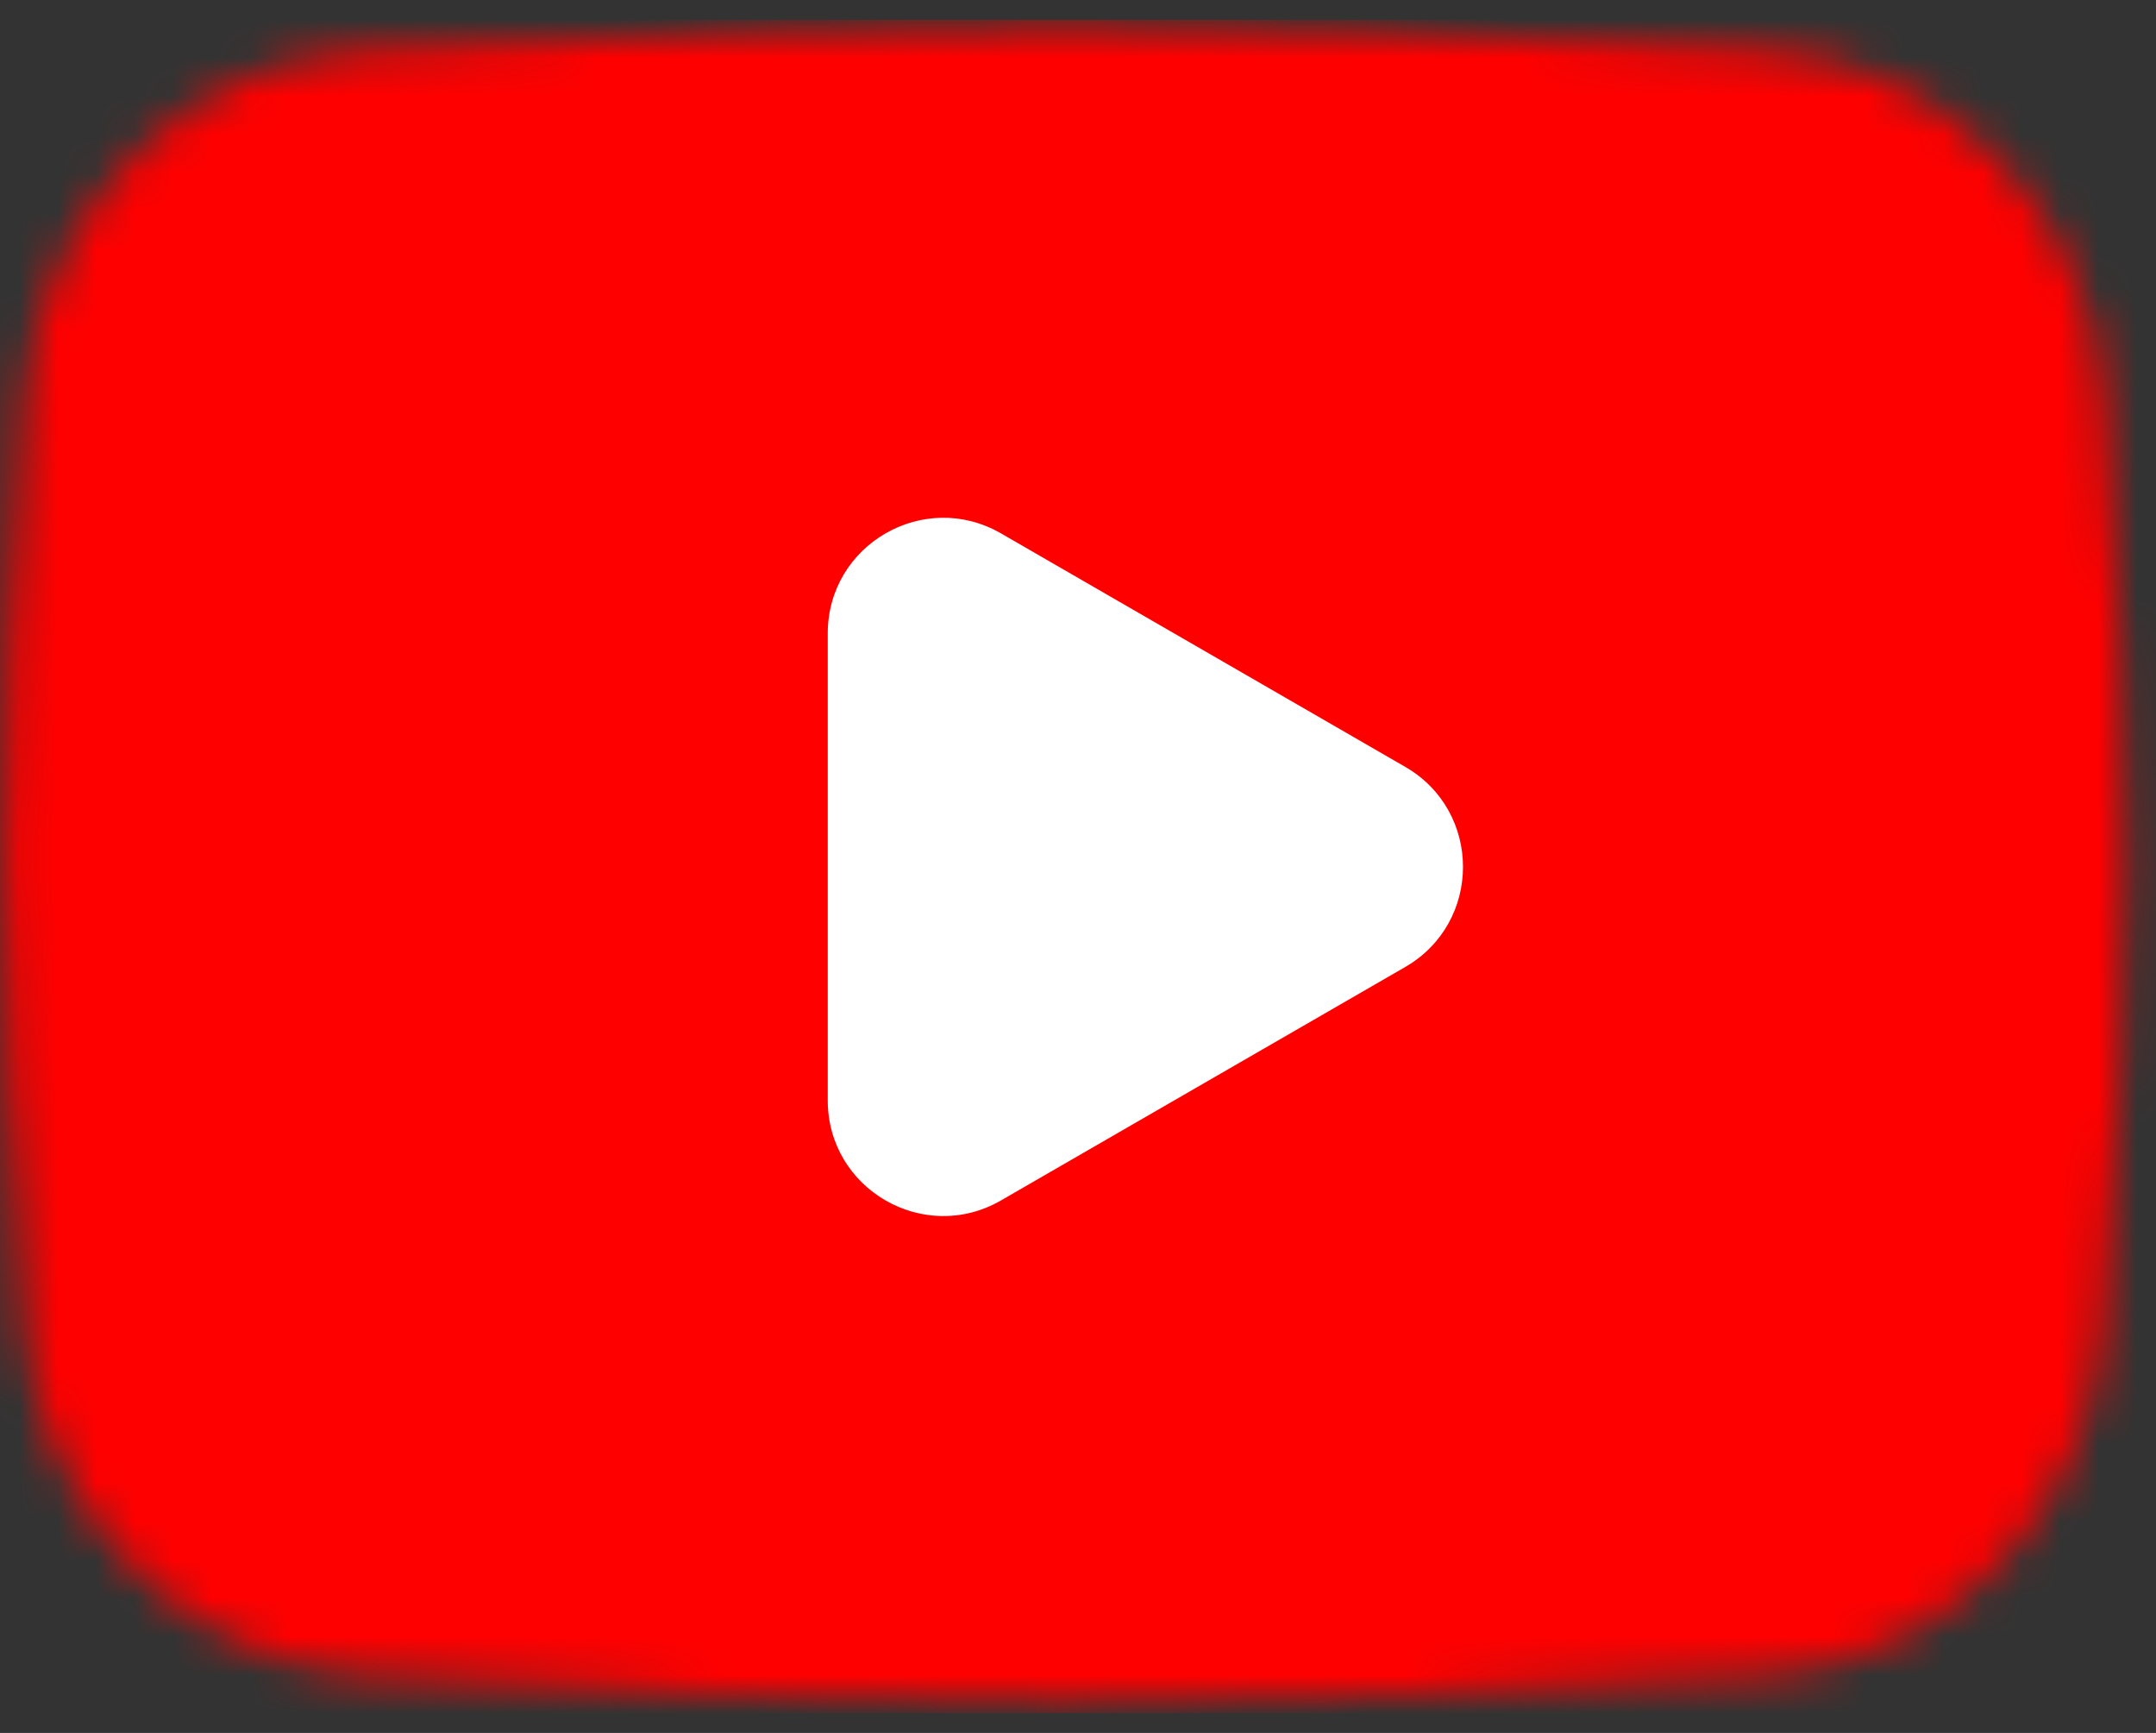 <svg width="56" height="45" fill="none" xmlns="http://www.w3.org/2000/svg"><rect width="100%" height="100%" fill="#333333" stroke="none"/><g clip-path="url(#clip0_1188_16534)"><mask id="a" style="mask-type:luminance" maskUnits="userSpaceOnUse" x="0" y="0" width="56" height="45"><path d="M9.575 2.283c7.746-.41 13.77-.614 18.075-.614s10.332.205 18.083.615c2.028.108 3.95.992 5.41 2.49 1.46 1.498 2.358 3.507 2.527 5.654.355 4.497.533 8.46.533 11.887 0 3.468-.182 7.485-.545 12.052-.169 2.122-1.05 4.11-2.482 5.602-1.433 1.492-3.323 2.389-5.326 2.528-6.625.46-12.692.69-18.2.69-5.506 0-11.57-.23-18.192-.69-2.003-.14-3.892-1.036-5.325-2.526C2.7 38.48 1.82 36.492 1.65 34.37c-.368-4.601-.552-8.62-.552-12.056 0-3.396.179-7.36.538-11.892.17-2.146 1.068-4.155 2.528-5.652 1.46-1.497 3.382-2.38 5.41-2.488h0z" fill="#fff" stroke="#fff" stroke-width="2" stroke-linejoin="round"/><path d="M23.46 15.918v13.043c0 .23.06.455.17.652.111.197.27.359.462.467a1.141 1.141 0 001.228-.06l9.219-6.464c.165-.115.3-.272.394-.456a1.331 1.331 0 00.005-1.2 1.248 1.248 0 00-.39-.46l-9.221-6.578a1.142 1.142 0 00-1.231-.067c-.192.109-.352.27-.464.468a1.33 1.33 0 00-.171.654v.001z" fill="#000" stroke="#000" stroke-width="1.714" stroke-linejoin="round"/></mask><g mask="url(#a)"><path d="M-5.887-13.158h67.08v71.172h-67.08v-71.172z" fill="red"/></g><path d="M36.5 19.914c2 1.154 2 4.041 0 5.196L26 31.172c-2 1.155-4.5-.289-4.5-2.598V16.449c0-2.309 2.5-3.752 4.5-2.598l10.5 6.063z" fill="#fff"/></g><defs><clipPath id="clip0_1188_16534"><path fill="#fff" transform="translate(0 .512)" d="M0 0h56v43.977H0z"/></clipPath></defs></svg>